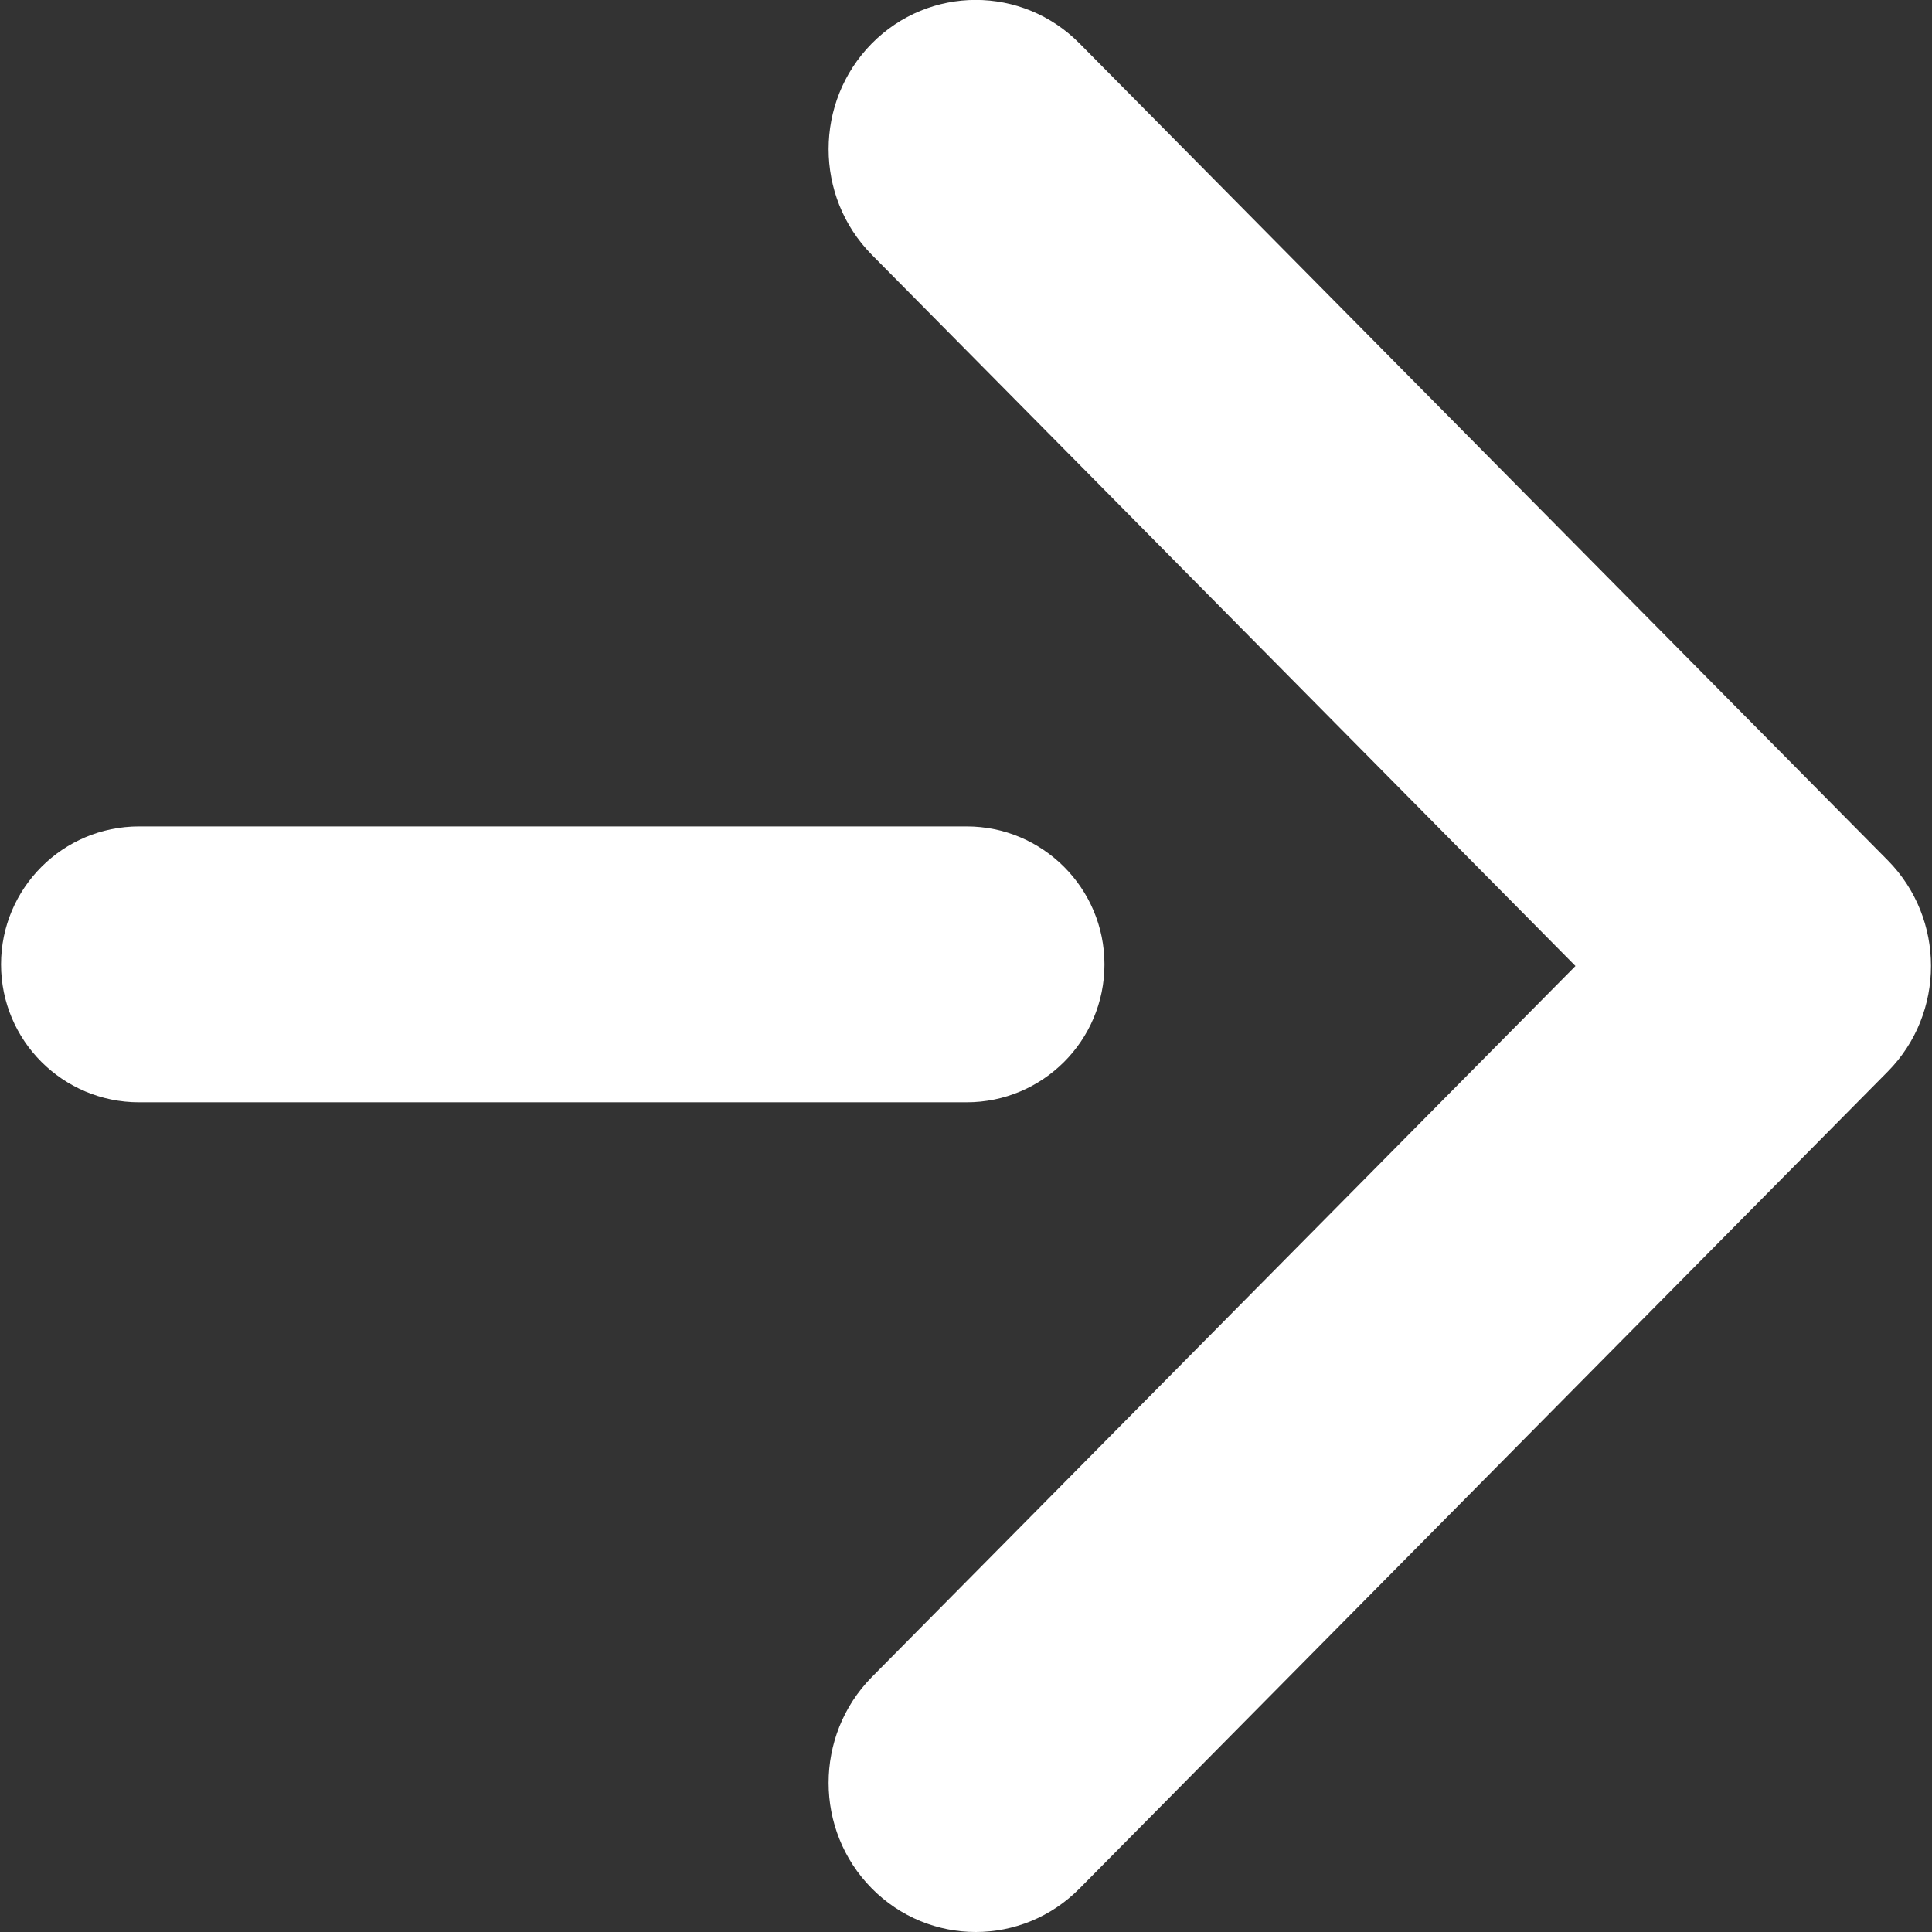 <?xml version="1.0" encoding="utf-8"?>
<!-- Generator: Adobe Illustrator 16.0.0, SVG Export Plug-In . SVG Version: 6.00 Build 0)  -->
<!DOCTYPE svg PUBLIC "-//W3C//DTD SVG 1.1//EN" "http://www.w3.org/Graphics/SVG/1.1/DTD/svg11.dtd">
<svg version="1.1" id="Layer_1" xmlns="http://www.w3.org/2000/svg" xmlns:xlink="http://www.w3.org/1999/xlink" x="0px" y="0px"
	 width="24px" height="24px" viewBox="0 0 24 24" enable-background="new 0 0 24 24" xml:space="preserve">
<rect x="0" y="0" width="24" height="24" fill="#333333" stroke="none"/>
<g>
	<g>
		<path fill-rule="evenodd" clip-rule="evenodd" fill="#FFFFFF" d="M13.72,11.98c0-0.945-0.767-1.714-1.712-1.714H1.727
			c-0.947,0-1.714,0.769-1.714,1.714c0,0.946,0.767,1.713,1.714,1.713h10.281C12.953,13.693,13.72,12.927,13.72,11.98z
			 M23.452,10.689L13.413,0.542c-0.713-0.724-1.871-0.724-2.585,0c-0.713,0.725-0.713,1.897,0,2.621L19.571,12l-8.743,8.835
			c-0.713,0.726-0.713,1.899,0,2.622c0.714,0.724,1.872,0.724,2.585,0L23.452,13.31C24.166,12.586,24.166,11.413,23.452,10.689z"/>
	</g>
</g>
</svg>
